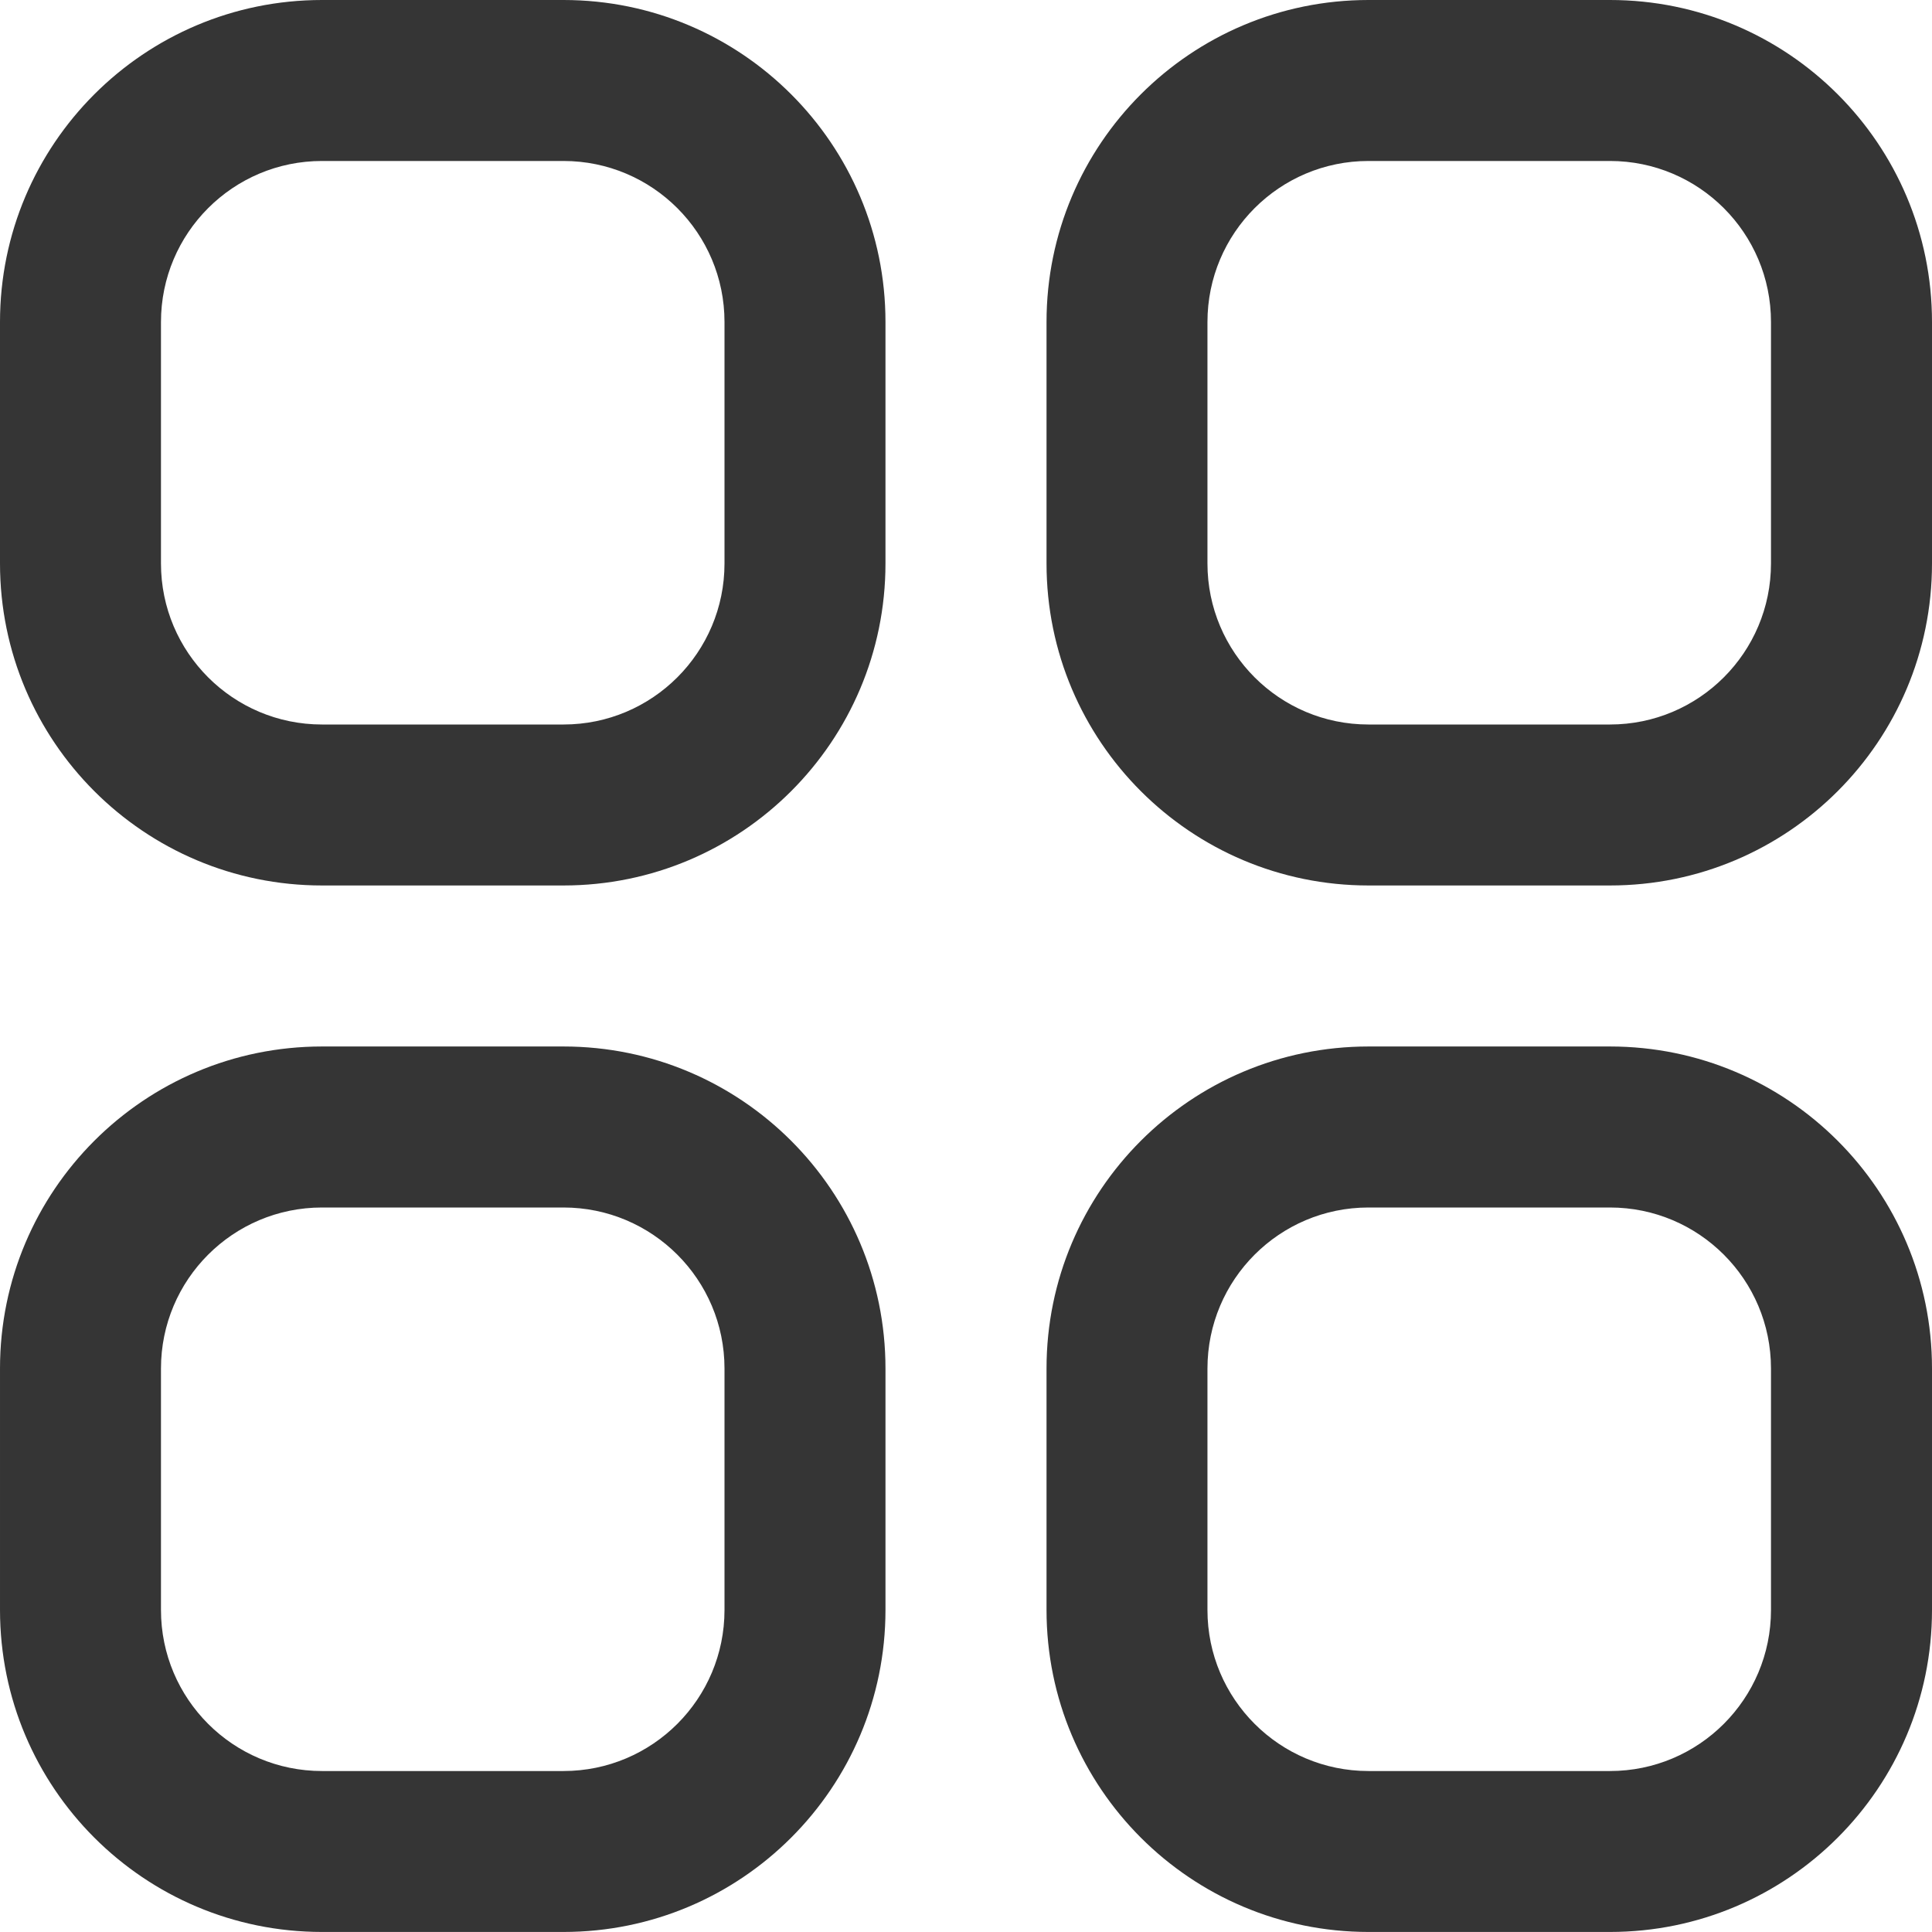 <?xml version="1.0" encoding="UTF-8"?>
<svg id="Outline" xmlns="http://www.w3.org/2000/svg" viewBox="0 0 512 512">
  <defs>
    <style>
      .cls-1 {
        fill: #353535;
      }
    </style>
  </defs>
  <path class="cls-1" d="M149.33,0h-64C38.21,0,0,38.21,0,85.33v64c0,47.13,38.21,85.33,85.33,85.33h64c47.13,0,85.33-38.21,85.33-85.33v-64C234.67,38.21,196.46,0,149.33,0ZM192,149.33c0,23.56-19.1,42.67-42.67,42.67h-64c-23.56,0-42.67-19.1-42.67-42.67v-64c0-23.56,19.1-42.67,42.67-42.67h64c23.56,0,42.67,19.1,42.67,42.67v64Z"/>
  <path class="cls-1" d="M426.67,0h-64c-47.13,0-85.33,38.21-85.33,85.33v64c0,47.13,38.21,85.33,85.33,85.33h64c47.13,0,85.33-38.21,85.33-85.33v-64c0-47.13-38.21-85.33-85.33-85.33ZM469.33,149.33c0,23.56-19.1,42.67-42.67,42.67h-64c-23.56,0-42.67-19.1-42.67-42.67v-64c0-23.56,19.1-42.67,42.67-42.67h64c23.56,0,42.67,19.1,42.67,42.67v64Z"/>
  <path class="cls-1" d="M149.33,277.33h-64c-47.13,0-85.33,38.21-85.33,85.33v64c0,47.13,38.21,85.33,85.33,85.33h64c47.13,0,85.33-38.21,85.33-85.33v-64c0-47.13-38.21-85.33-85.33-85.33ZM192,426.67c0,23.56-19.1,42.67-42.67,42.67h-64c-23.56,0-42.67-19.1-42.67-42.67v-64c0-23.56,19.1-42.67,42.67-42.67h64c23.56,0,42.67,19.1,42.67,42.67v64Z"/>
  <path class="cls-1" d="M426.67,277.33h-64c-47.13,0-85.33,38.21-85.33,85.33v64c0,47.13,38.21,85.33,85.33,85.33h64c47.13,0,85.33-38.21,85.33-85.33v-64c0-47.13-38.21-85.33-85.33-85.33ZM469.33,426.67c0,23.56-19.1,42.67-42.67,42.67h-64c-23.56,0-42.67-19.1-42.67-42.67v-64c0-23.56,19.1-42.67,42.67-42.67h64c23.56,0,42.67,19.1,42.67,42.67v64Z"/>
</svg>